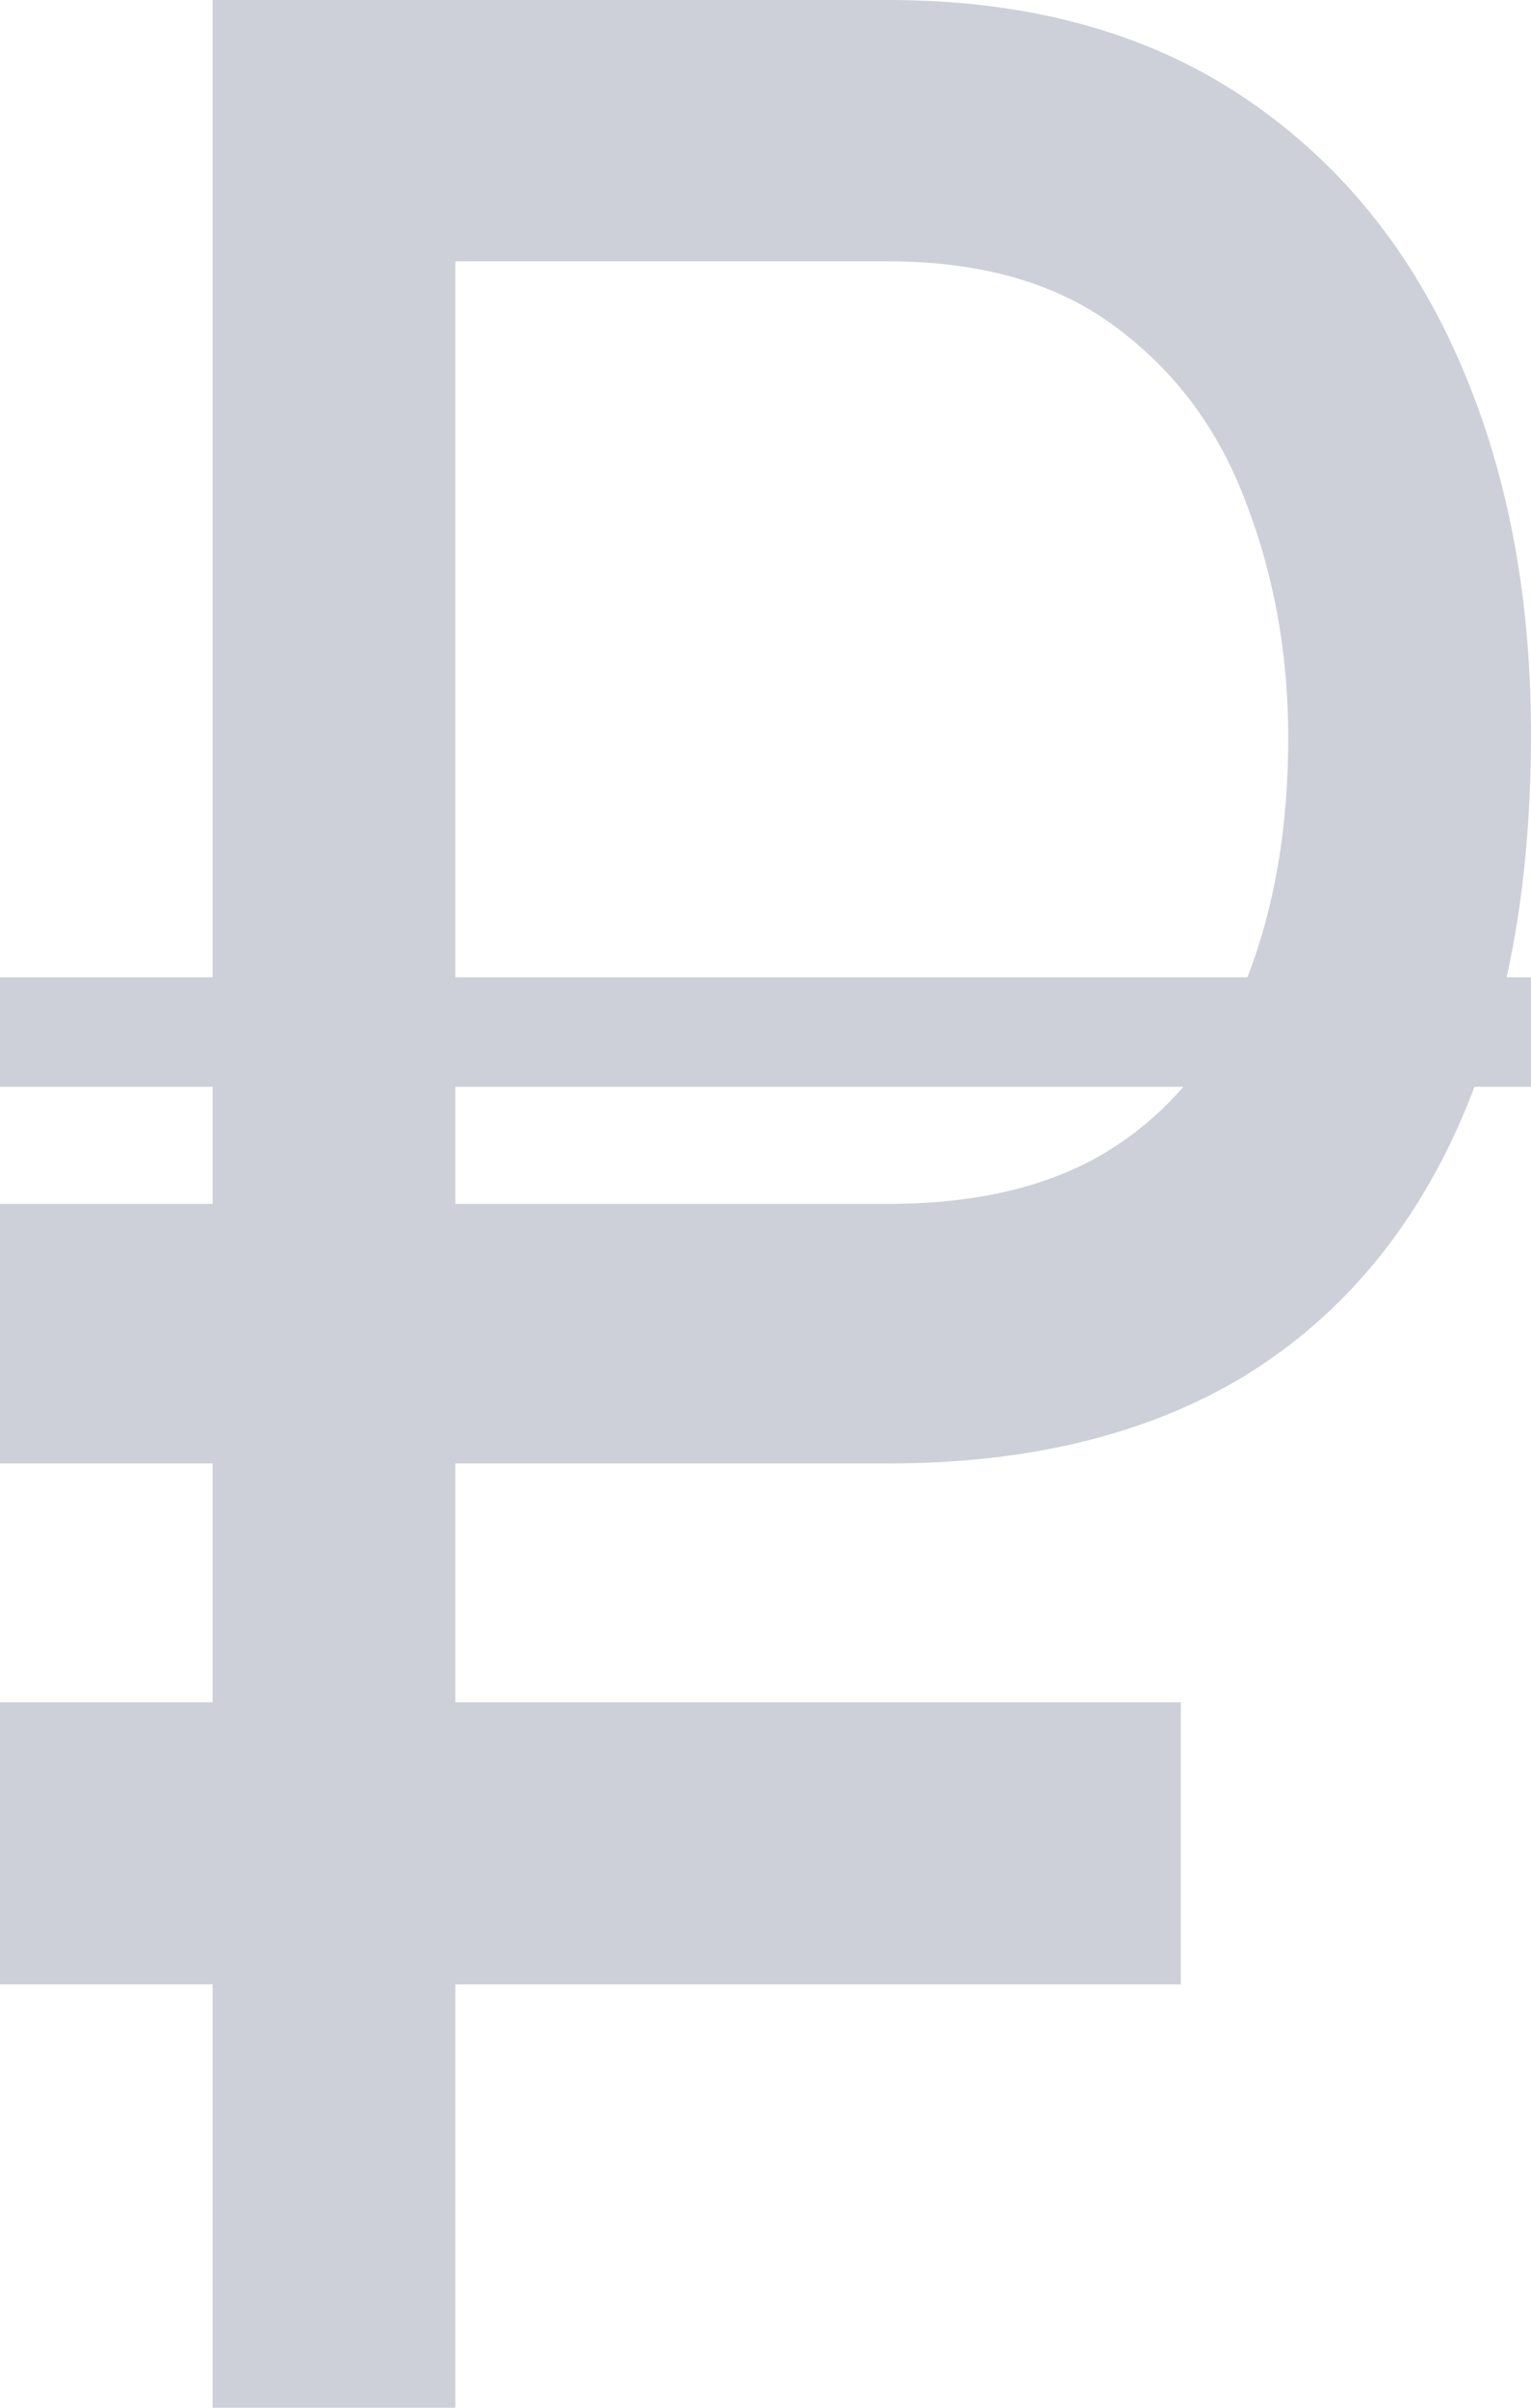 <svg width="7" height="11" viewBox="0 0 7 11" fill="none" xmlns="http://www.w3.org/2000/svg">
<path d="M4.061 6.686H0V5.5H4.061C4.494 5.5 4.845 5.409 5.113 5.228C5.382 5.047 5.577 4.795 5.7 4.473C5.827 4.15 5.89 3.783 5.89 3.37C5.89 2.992 5.827 2.637 5.7 2.304C5.577 1.972 5.382 1.705 5.113 1.503C4.845 1.297 4.494 1.194 4.061 1.194H2.082V11H0.972V0H4.061C4.694 0 5.228 0.144 5.666 0.431C6.103 0.718 6.434 1.116 6.661 1.624C6.887 2.128 7 2.705 7 3.354C7 4.06 6.887 4.661 6.661 5.16C6.434 5.659 6.103 6.039 5.666 6.301C5.228 6.558 4.694 6.686 4.061 6.686Z" fill="#CDD0D9"/>
<rect y="7.777" width="5.399" height="1.289" fill="#CDD0D9"/>
<path d="M0 4.715H7" stroke="#CDD0D9" stroke-width="0.5"/>
</svg>
